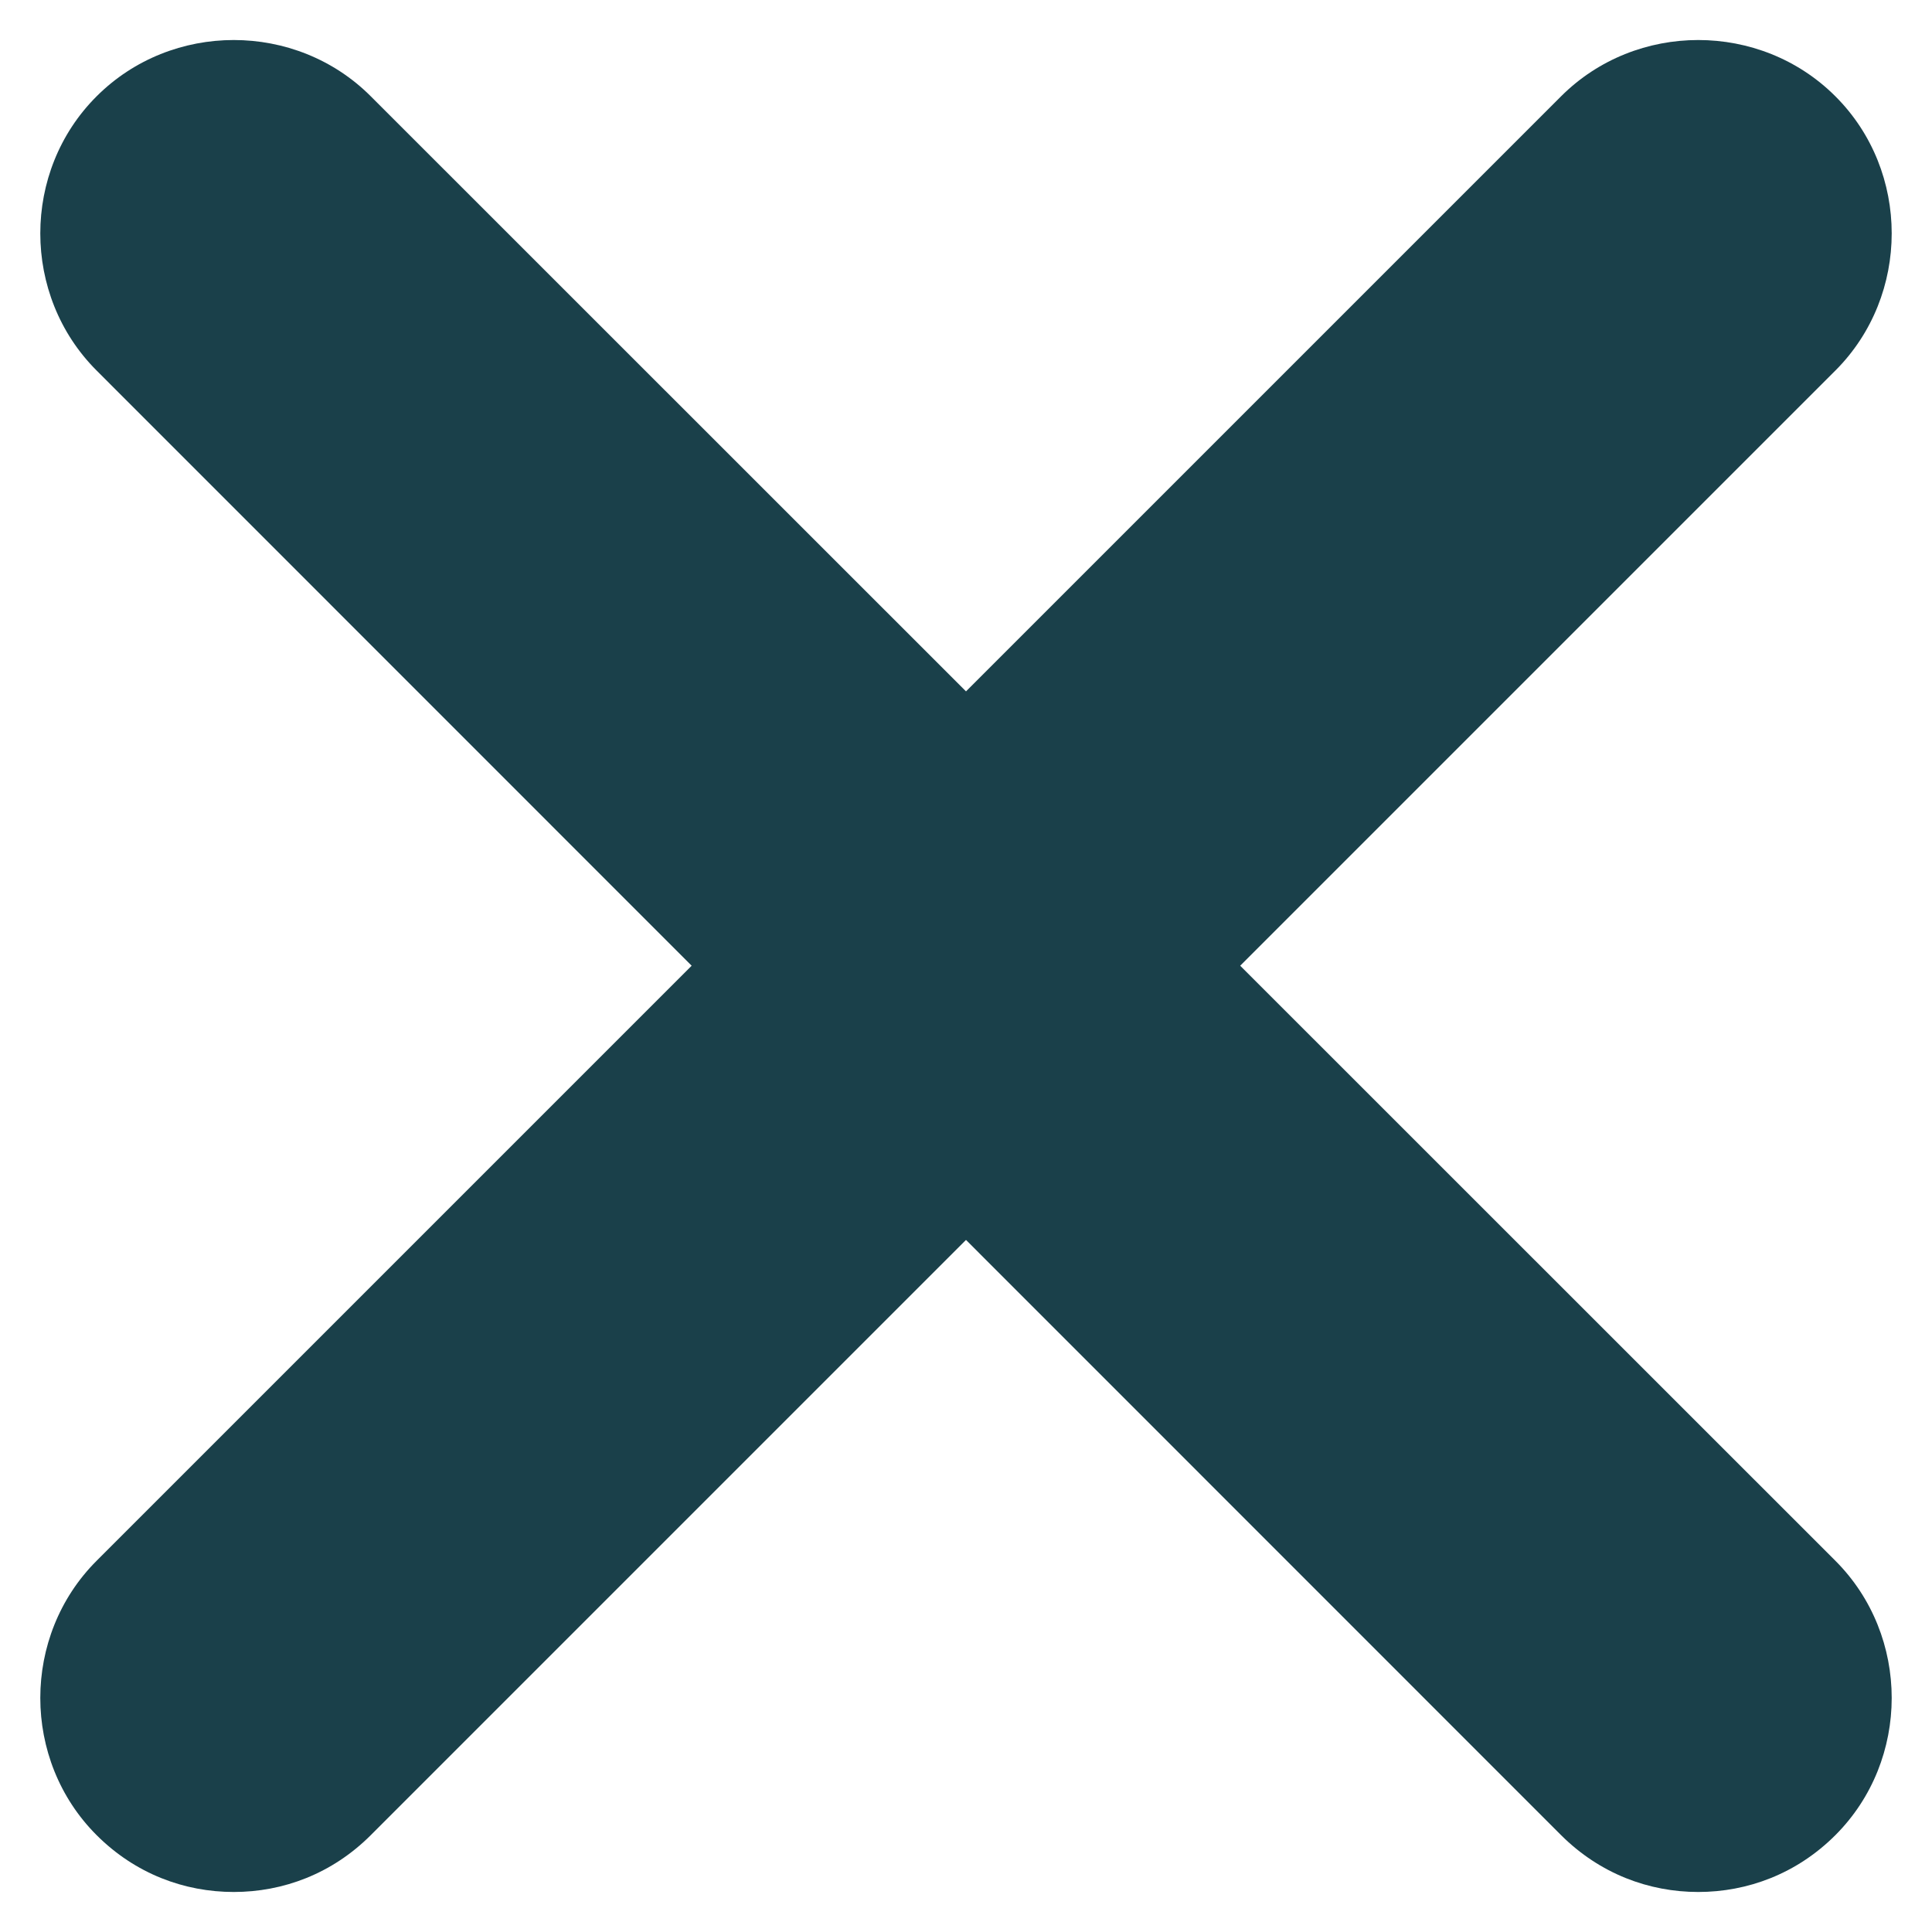 <svg width="14" height="14" viewBox="0 0 14 14" fill="none" xmlns="http://www.w3.org/2000/svg">
<path d="M8.987 6.998L13.3 2.685C13.844 2.141 13.844 1.241 13.3 0.698C12.756 0.154 11.856 0.154 11.312 0.698L7 5.01L2.687 0.698C2.144 0.154 1.244 0.154 0.7 0.698C0.156 1.241 0.156 2.141 0.7 2.685L5.012 6.998L0.7 11.31C0.156 11.854 0.156 12.754 0.7 13.298C0.981 13.579 1.337 13.71 1.694 13.71C2.05 13.71 2.406 13.579 2.687 13.298L7 8.985L11.312 13.298C11.594 13.579 11.95 13.71 12.306 13.71C12.662 13.71 13.019 13.579 13.3 13.298C13.844 12.754 13.844 11.854 13.3 11.31L8.987 6.998Z" fill="#1A404A"/>
</svg>
